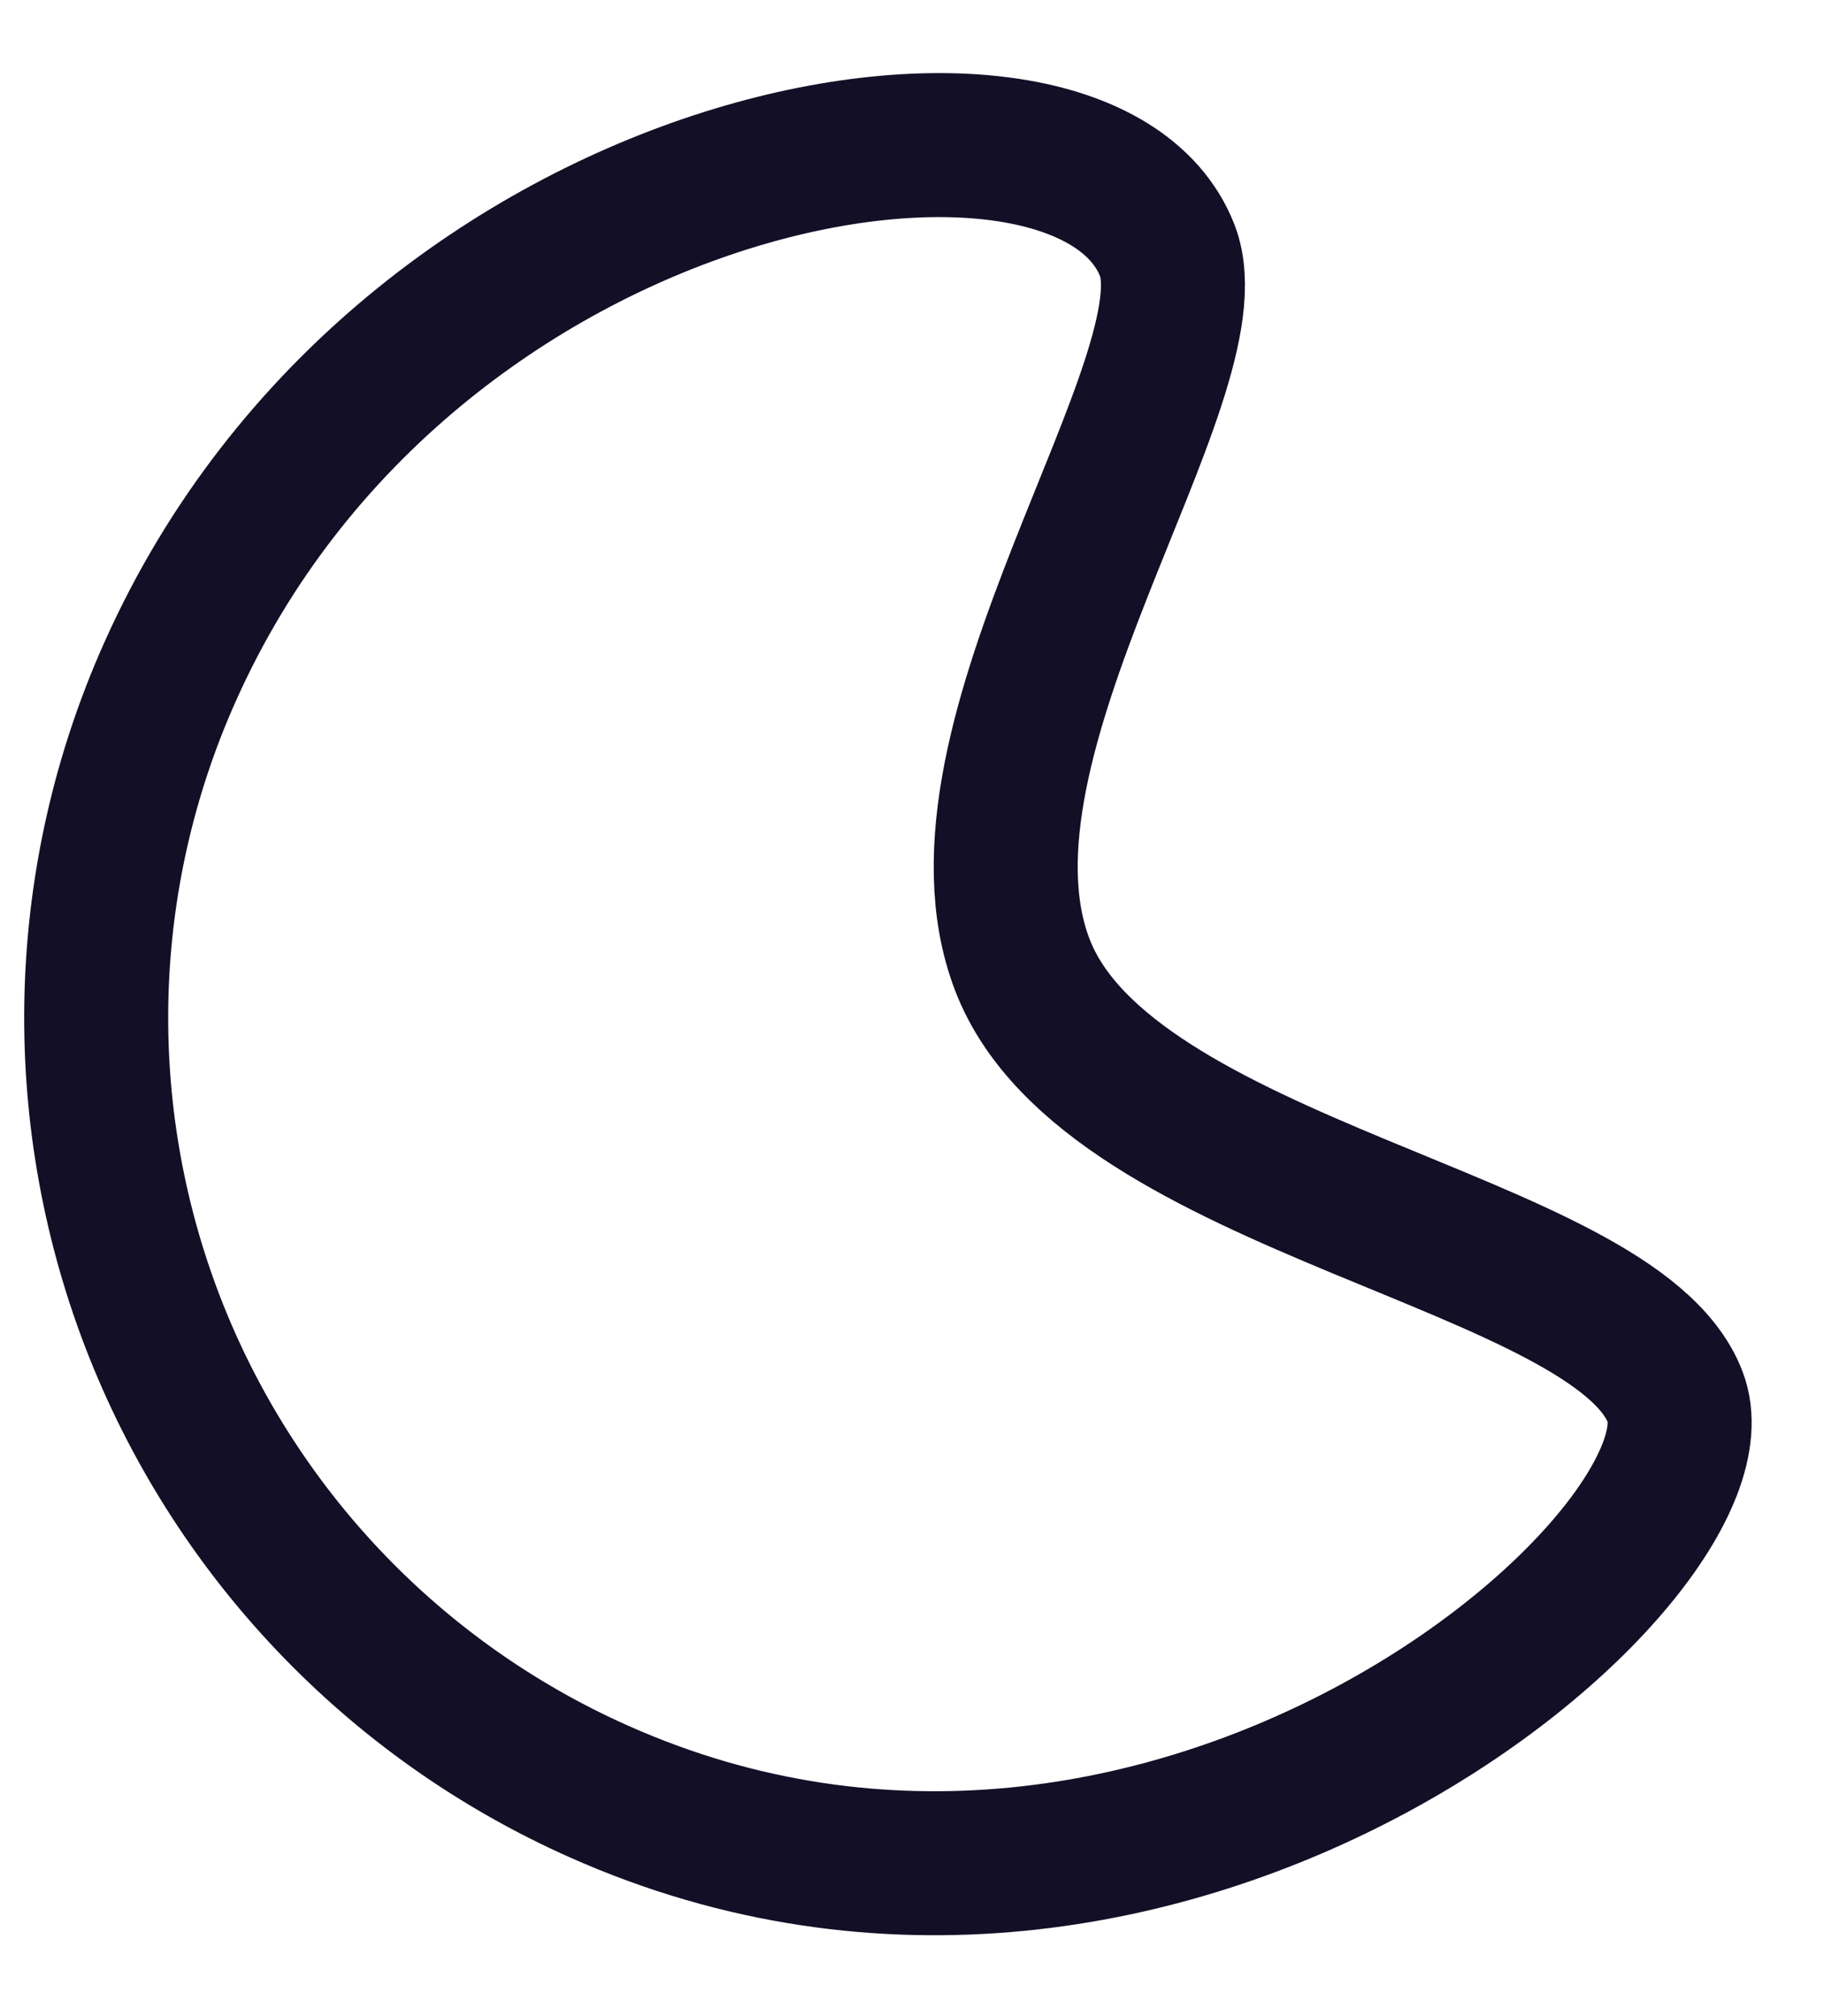 <?xml version="1.0" encoding="UTF-8"?>
<svg width="19px" height="21px" viewBox="0 0 19 21" version="1.1" xmlns="http://www.w3.org/2000/svg"
     xmlns:xlink="http://www.w3.org/1999/xlink">
    <title>Group_826</title>
    <g id="Page-1" stroke="none" stroke-width="1" fill="none" fill-rule="evenodd" stroke-linecap="round"
       stroke-linejoin="round">
        <g id="24x24-Stroke-icon" transform="translate(-136.252, -175.189)" stroke="#130F26" stroke-width="1.5">
            <g id="Group_826" transform="translate(137.254, 176.7)">
                <path d="M16.448,13.04 C17.078,14.67 11.188,19.8 5.238,17.15 C3.097,16.198 1.423,14.434 0.584,12.247 C-0.254,10.059 -0.188,7.628 0.768,5.49 C3.238,-0.05 10.278,-1.16 11.158,1.1 C11.658,2.41 8.748,6.2 9.648,8.54 C10.548,10.88 15.818,11.4 16.448,13.04 Z"
                      id="Path_605"></path>
            </g>
        </g>
    </g>
</svg>

